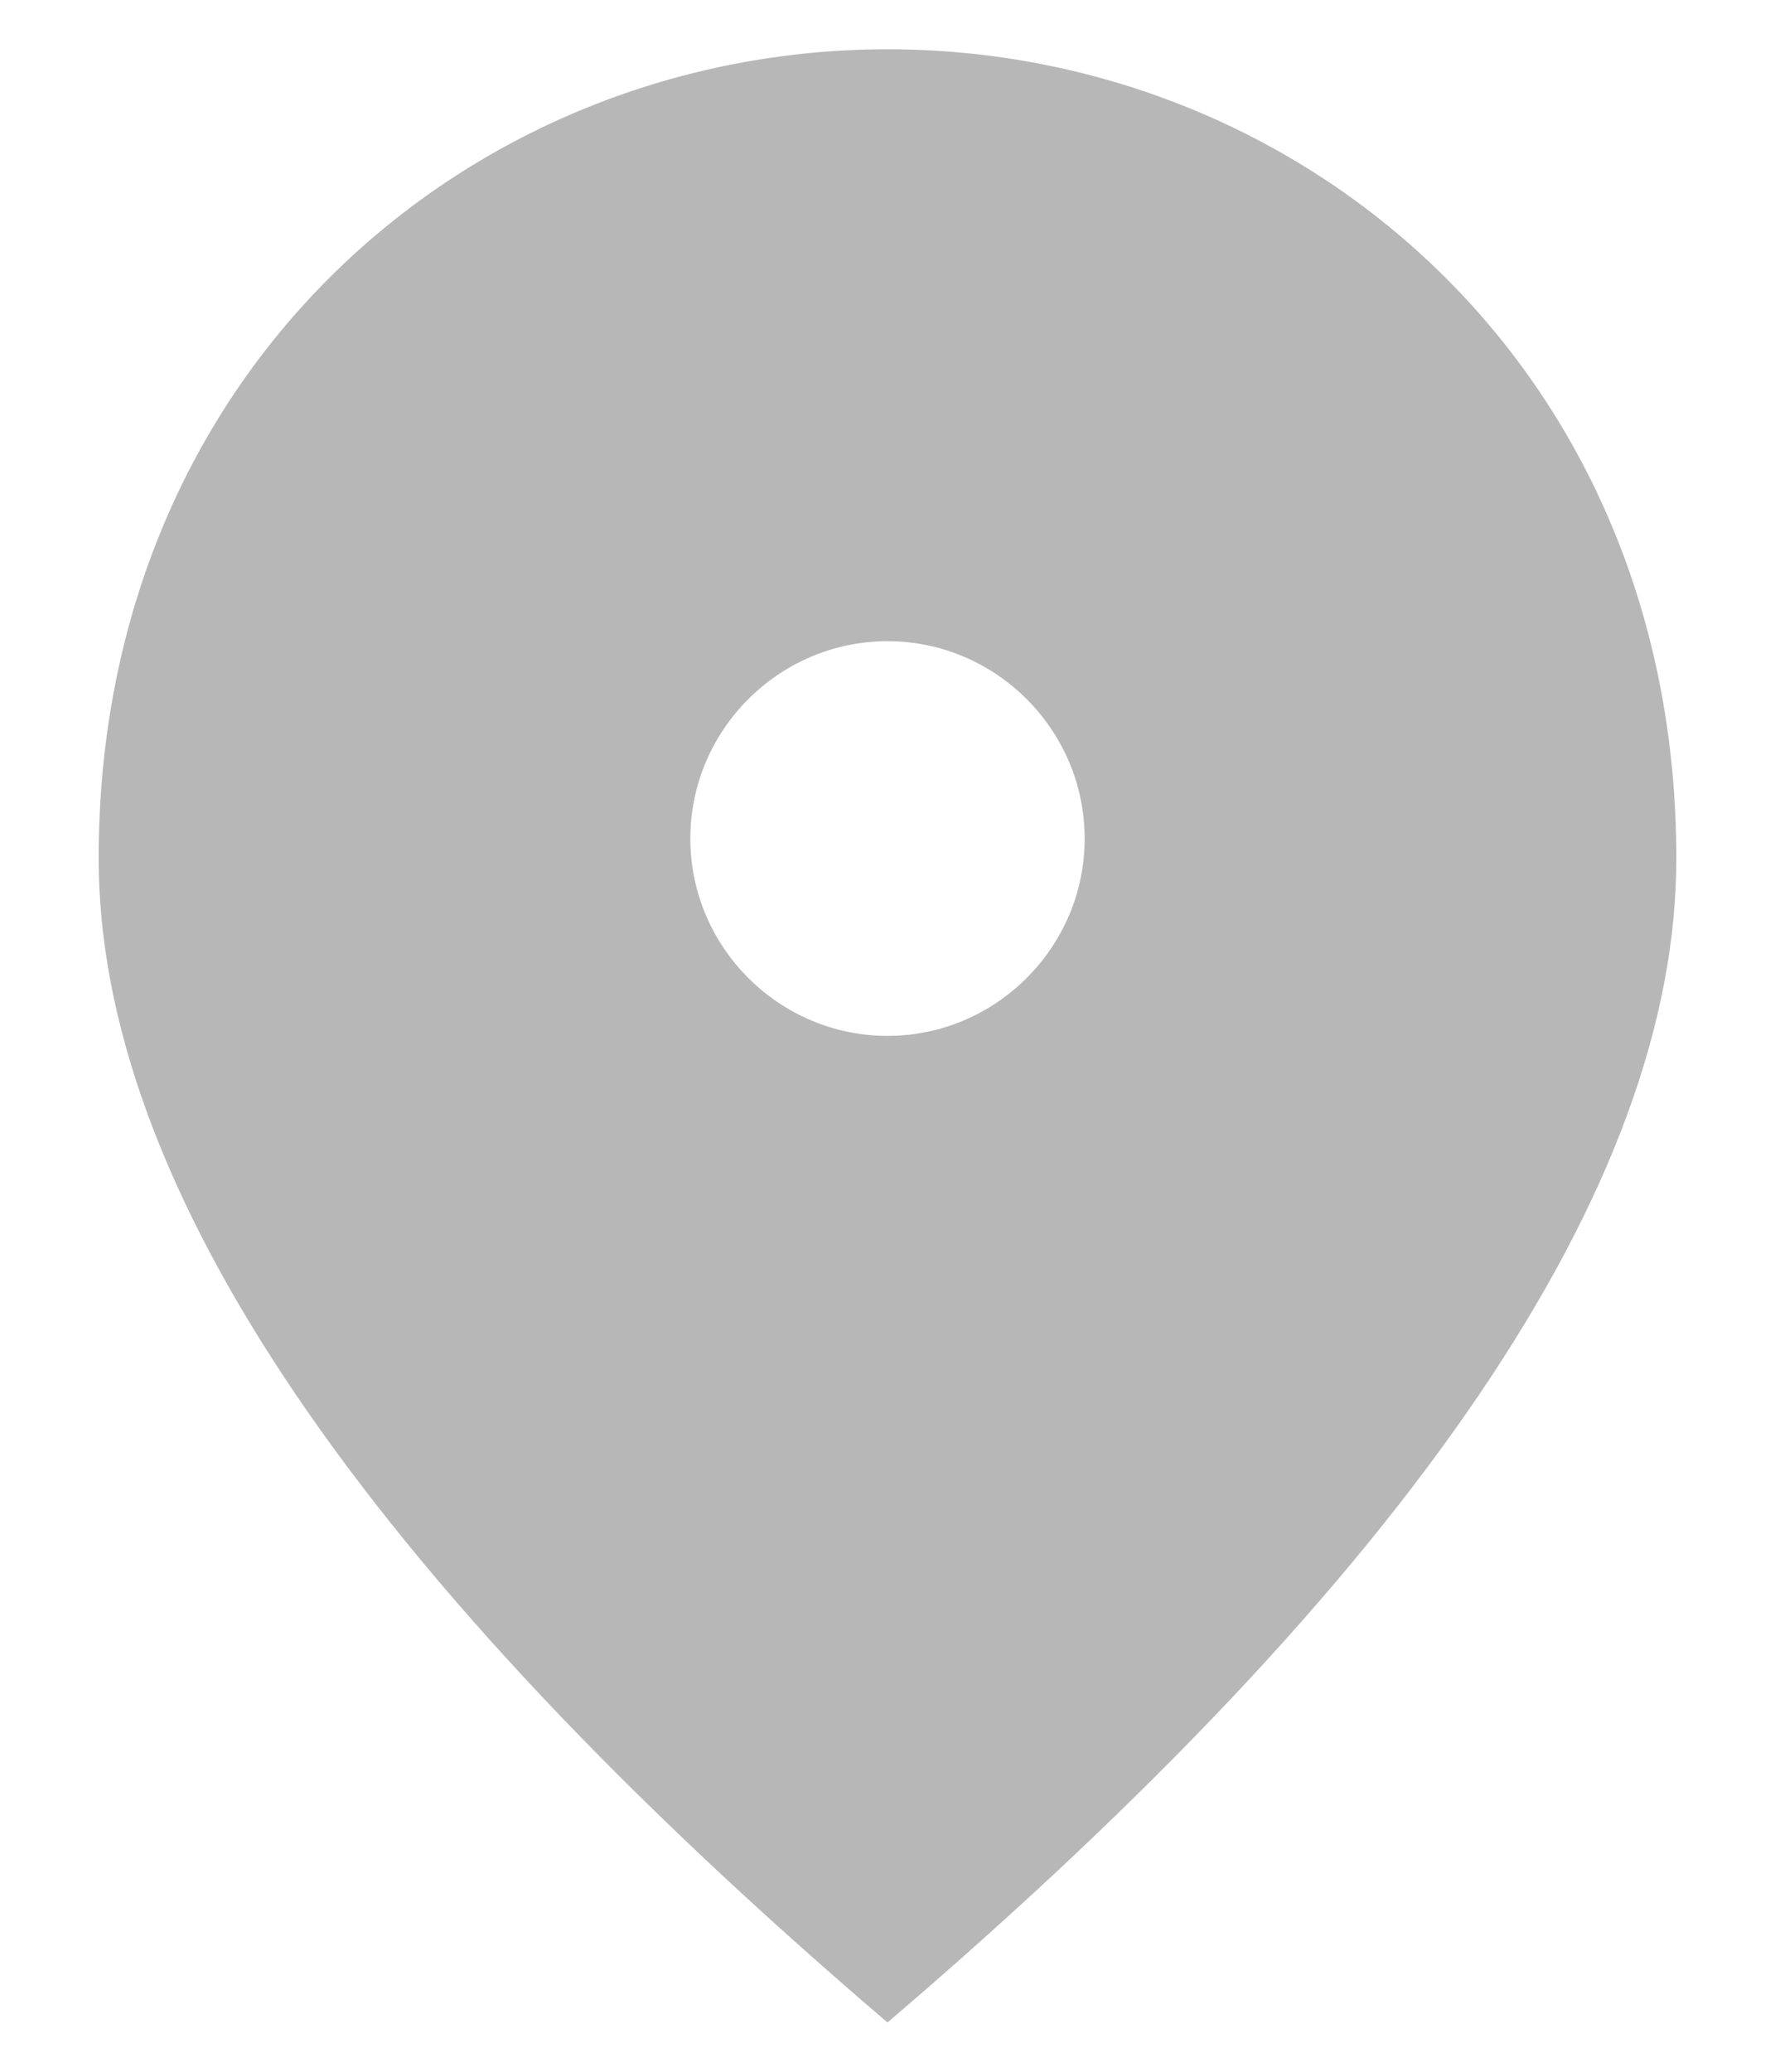 <svg width="12" height="14" viewBox="0 0 12 14" fill="none" xmlns="http://www.w3.org/2000/svg">
<path d="M6 7C5.267 7 4.667 6.4 4.667 5.667C4.667 4.933 5.267 4.333 6 4.333C6.733 4.333 7.333 4.933 7.333 5.667C7.333 6.4 6.733 7 6 7ZM6 0.333C3.2 0.333 0.667 2.48 0.667 5.8C0.667 8.013 2.447 10.633 6 13.667C9.553 10.633 11.333 8.013 11.333 5.8C11.333 2.48 8.8 0.333 6 0.333Z" fill="#B7B7B7"/>
</svg>
